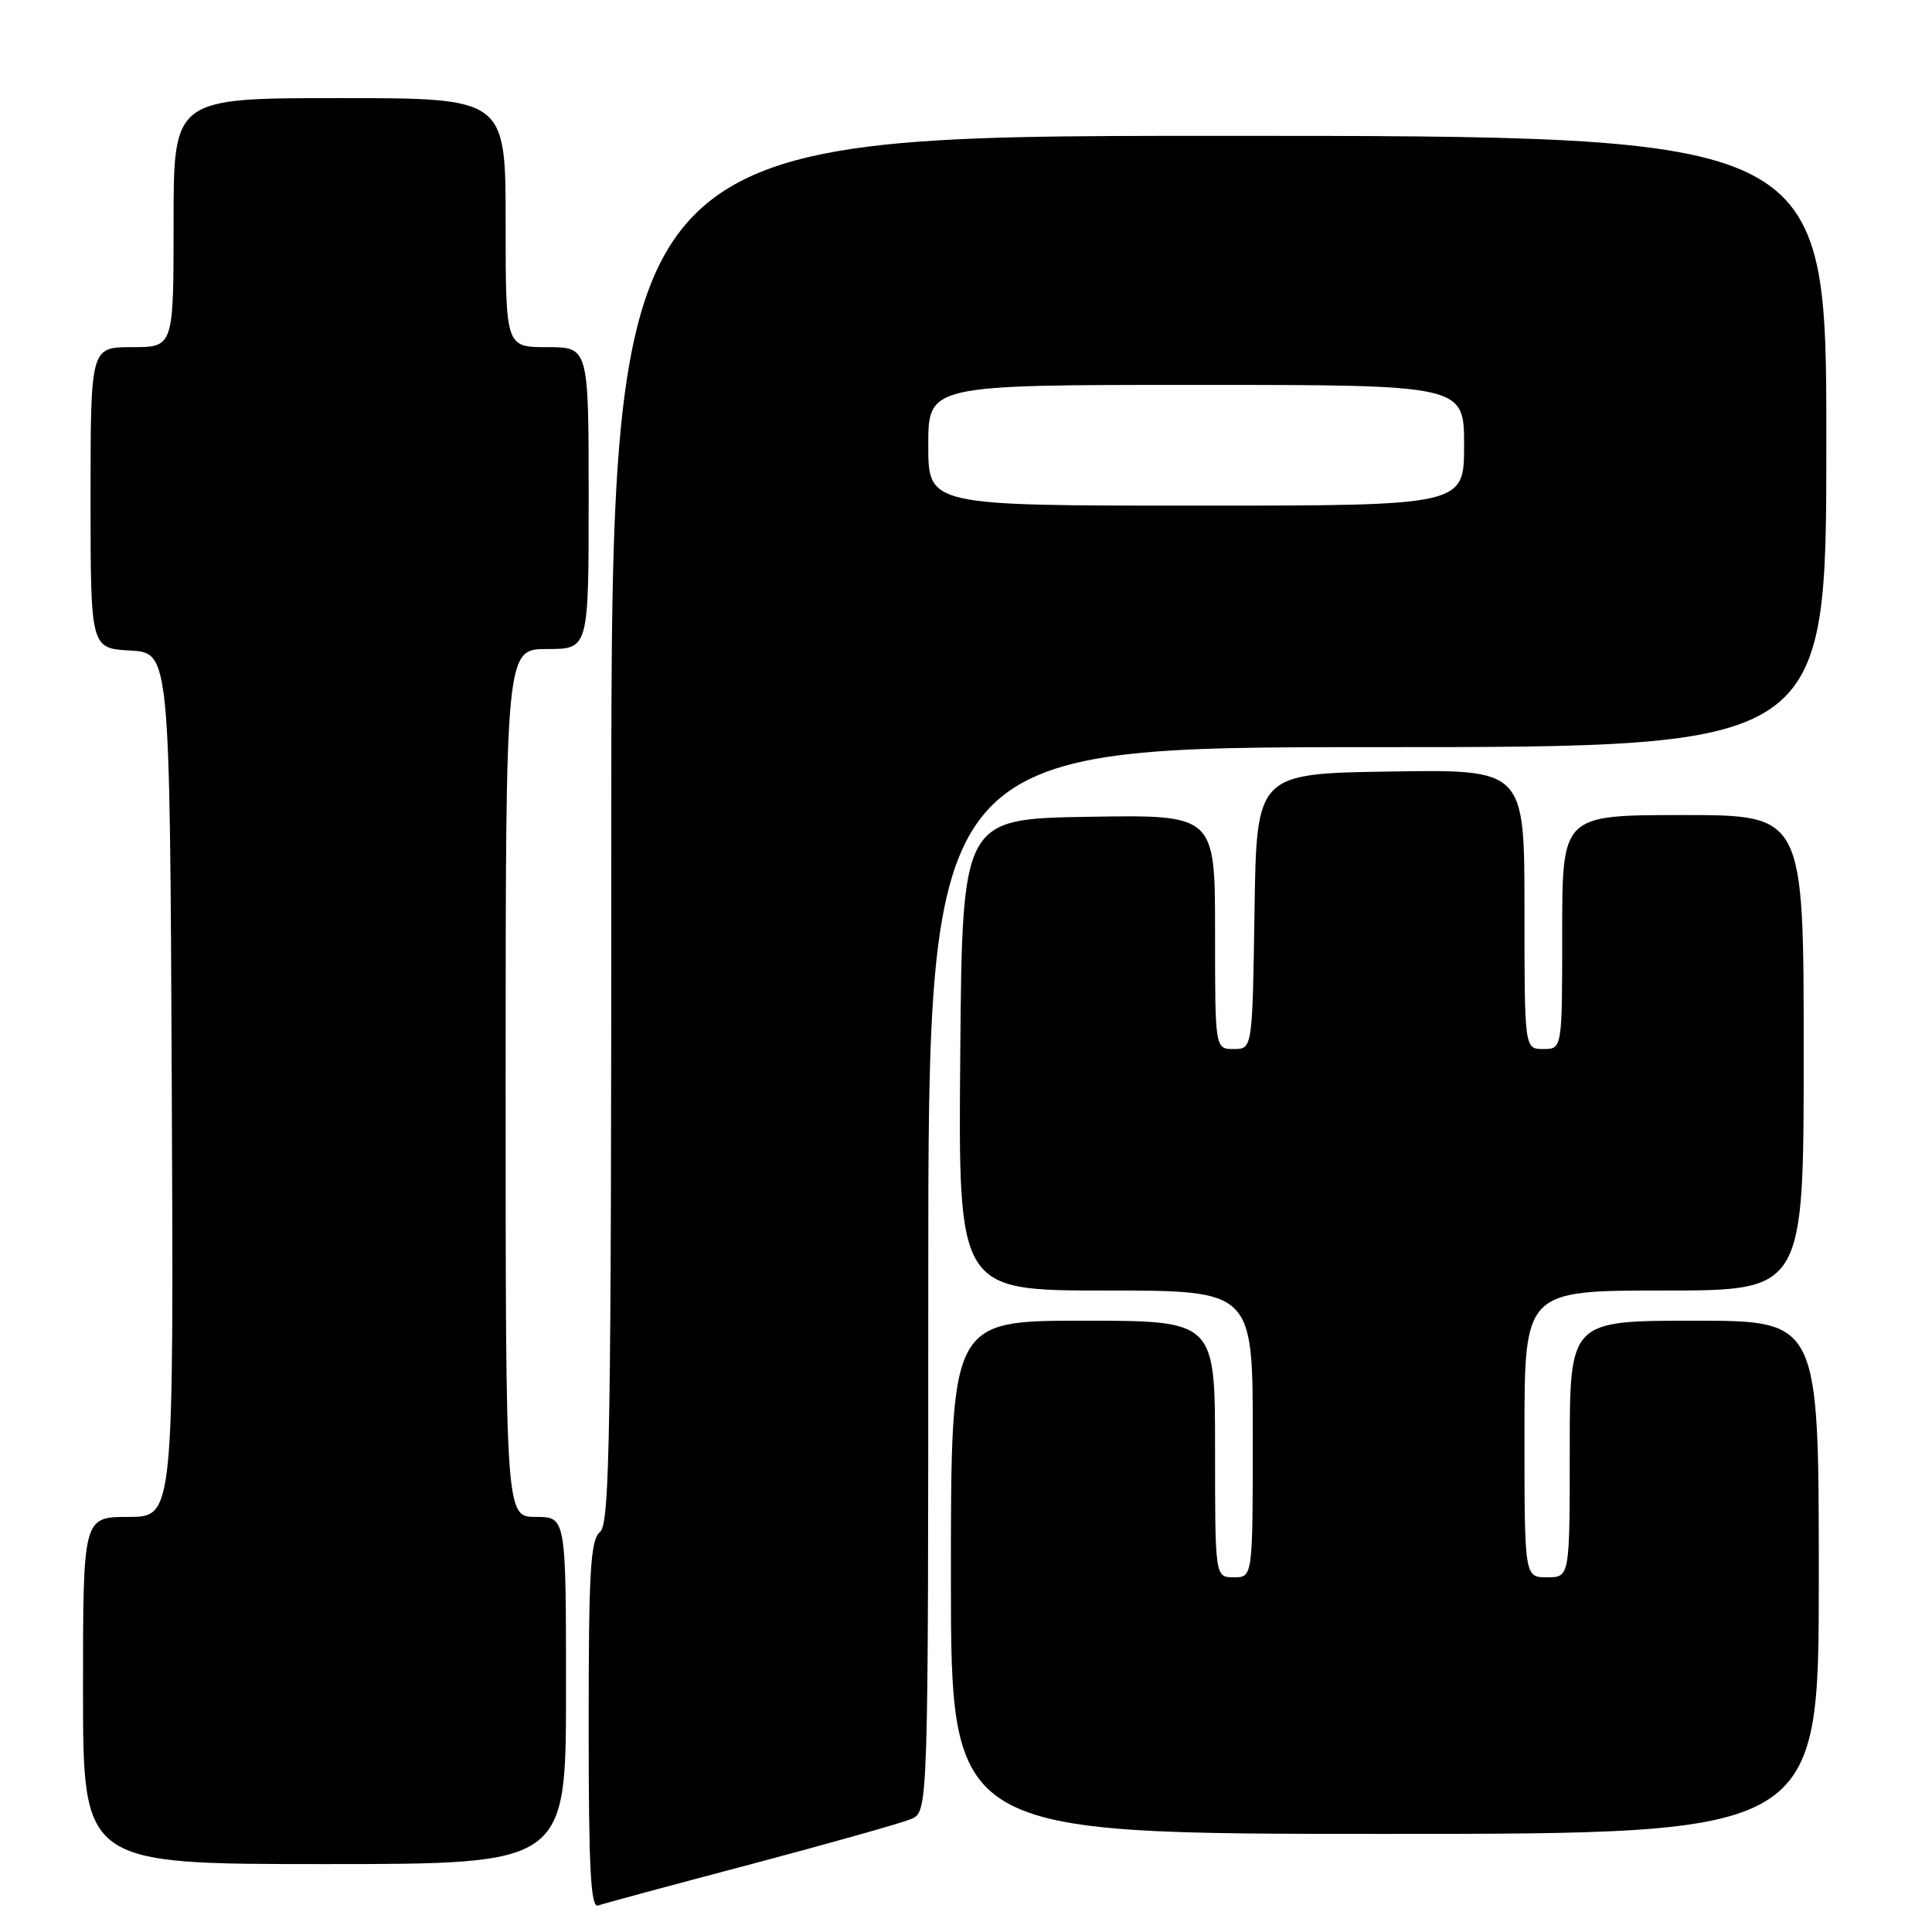 <?xml version="1.0" encoding="UTF-8" standalone="no"?>
<!DOCTYPE svg PUBLIC "-//W3C//DTD SVG 1.1//EN" "http://www.w3.org/Graphics/SVG/1.1/DTD/svg11.dtd" >
<svg xmlns="http://www.w3.org/2000/svg" xmlns:xlink="http://www.w3.org/1999/xlink" version="1.1" viewBox="0 0 256 256">
 <g >
 <path fill="currentColor"
d=" M 99.50 247.02 C 109.95 244.25 119.51 241.55 120.75 241.02 C 123.00 240.04 123.00 240.04 123.00 169.52 C 123.00 99.00 123.00 99.00 182.50 99.00 C 242.00 99.00 242.00 99.00 242.00 58.50 C 242.00 18.00 242.00 18.00 161.50 18.00 C 81.00 18.00 81.00 18.00 81.00 109.88 C 81.00 190.33 80.81 201.91 79.50 203.00 C 78.24 204.04 78.00 208.17 78.00 228.59 C 78.00 247.64 78.27 252.84 79.25 252.49 C 79.94 252.24 89.05 249.78 99.50 247.02 Z  M 75.00 224.00 C 75.00 201.00 75.00 201.00 71.00 201.00 C 67.00 201.00 67.00 201.00 67.00 143.50 C 67.00 86.00 67.00 86.00 72.50 86.00 C 78.00 86.00 78.00 86.00 78.00 66.00 C 78.00 46.00 78.00 46.00 72.50 46.00 C 67.00 46.00 67.00 46.00 67.00 29.50 C 67.00 13.00 67.00 13.00 45.00 13.00 C 23.00 13.00 23.00 13.00 23.00 29.50 C 23.00 46.00 23.00 46.00 17.50 46.00 C 12.00 46.00 12.00 46.00 12.00 65.95 C 12.00 85.90 12.00 85.90 17.25 86.20 C 22.50 86.50 22.50 86.50 22.76 143.75 C 23.02 201.00 23.02 201.00 17.01 201.00 C 11.00 201.00 11.00 201.00 11.00 224.00 C 11.00 247.00 11.00 247.00 43.00 247.00 C 75.00 247.00 75.00 247.00 75.00 224.00 Z  M 241.00 209.00 C 241.00 175.00 241.00 175.00 224.50 175.00 C 208.00 175.00 208.00 175.00 208.00 192.00 C 208.00 209.00 208.00 209.00 205.00 209.00 C 202.00 209.00 202.00 209.00 202.00 190.00 C 202.00 171.00 202.00 171.00 220.50 171.00 C 239.00 171.00 239.00 171.00 239.00 139.50 C 239.00 108.00 239.00 108.00 223.00 108.00 C 207.00 108.00 207.00 108.00 207.00 123.50 C 207.00 139.00 207.00 139.00 204.50 139.00 C 202.00 139.00 202.00 139.00 202.00 120.48 C 202.00 101.95 202.00 101.95 184.25 102.23 C 166.50 102.50 166.50 102.50 166.23 120.75 C 165.95 139.00 165.95 139.00 163.48 139.00 C 161.00 139.00 161.00 139.00 161.00 123.48 C 161.00 107.95 161.00 107.95 144.25 108.23 C 127.50 108.50 127.50 108.50 127.24 139.75 C 126.97 171.00 126.97 171.00 146.49 171.00 C 166.00 171.00 166.00 171.00 166.00 190.00 C 166.00 209.00 166.00 209.00 163.50 209.00 C 161.00 209.00 161.00 209.00 161.00 192.00 C 161.00 175.00 161.00 175.00 143.50 175.00 C 126.00 175.00 126.00 175.00 126.00 209.00 C 126.00 243.00 126.00 243.00 183.50 243.00 C 241.00 243.00 241.00 243.00 241.00 209.00 Z  M 123.00 59.00 C 123.00 51.00 123.00 51.00 158.50 51.00 C 194.00 51.00 194.00 51.00 194.00 59.00 C 194.00 67.00 194.00 67.00 158.50 67.00 C 123.00 67.00 123.00 67.00 123.00 59.00 Z "/>
</g>
</svg>